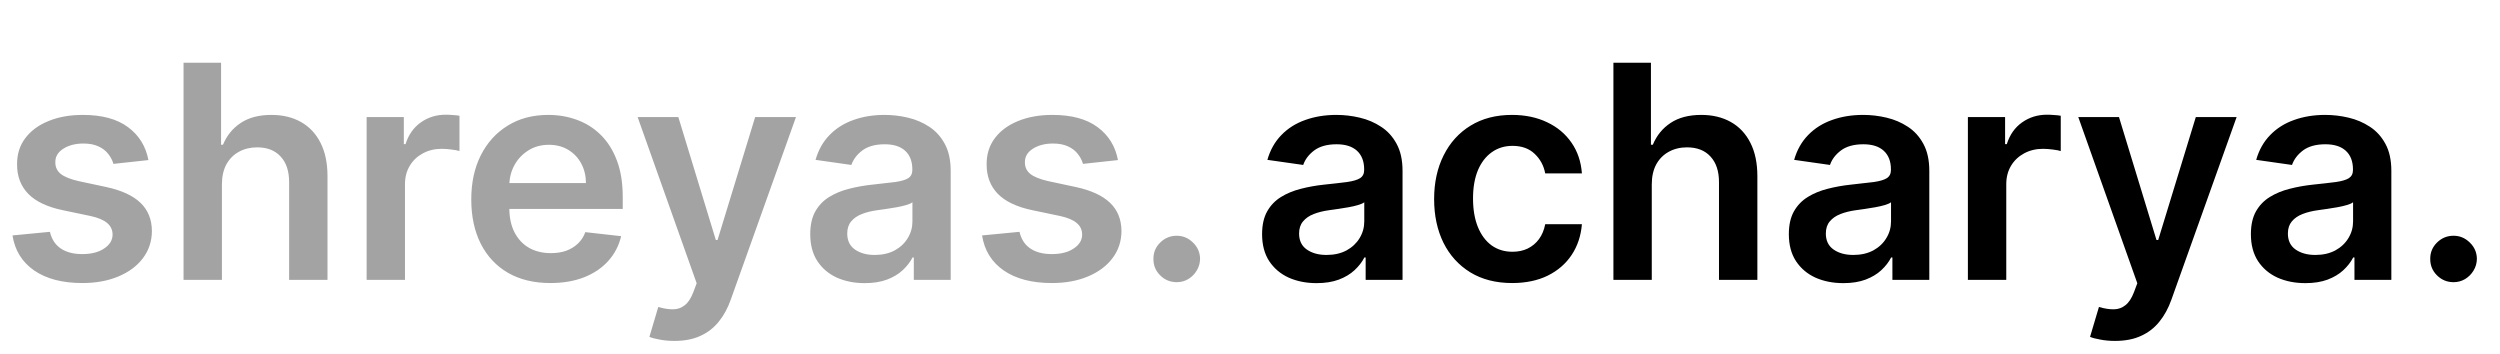 <svg width="134" height="19" viewBox="0 0 134 19" fill="none" xmlns="http://www.w3.org/2000/svg">
<path d="M7.955 8.58L6.08 8.784C6.027 8.595 5.934 8.417 5.801 8.25C5.672 8.083 5.498 7.949 5.278 7.847C5.059 7.744 4.79 7.693 4.472 7.693C4.044 7.693 3.684 7.786 3.392 7.972C3.104 8.157 2.962 8.398 2.966 8.693C2.962 8.947 3.055 9.153 3.244 9.312C3.438 9.472 3.756 9.602 4.199 9.705L5.688 10.023C6.513 10.201 7.127 10.483 7.528 10.869C7.934 11.256 8.138 11.761 8.142 12.386C8.138 12.936 7.977 13.421 7.659 13.841C7.345 14.258 6.907 14.583 6.347 14.818C5.786 15.053 5.142 15.171 4.415 15.171C3.347 15.171 2.487 14.947 1.835 14.5C1.184 14.049 0.795 13.422 0.67 12.619L2.676 12.426C2.767 12.82 2.96 13.117 3.256 13.318C3.551 13.519 3.936 13.619 4.409 13.619C4.898 13.619 5.29 13.519 5.585 13.318C5.884 13.117 6.034 12.869 6.034 12.574C6.034 12.324 5.938 12.117 5.744 11.954C5.555 11.792 5.259 11.667 4.858 11.579L3.369 11.267C2.532 11.093 1.913 10.799 1.511 10.386C1.11 9.97 0.911 9.443 0.915 8.807C0.911 8.269 1.057 7.803 1.352 7.409C1.652 7.011 2.066 6.705 2.597 6.489C3.131 6.269 3.746 6.159 4.443 6.159C5.466 6.159 6.271 6.377 6.858 6.812C7.449 7.248 7.814 7.837 7.955 8.58ZM11.895 9.886V15H9.838V3.364H11.849V7.756H11.952C12.156 7.263 12.473 6.875 12.901 6.591C13.332 6.303 13.882 6.159 14.548 6.159C15.154 6.159 15.683 6.286 16.134 6.54C16.584 6.794 16.933 7.165 17.179 7.653C17.429 8.142 17.554 8.739 17.554 9.443V15H15.497V9.761C15.497 9.174 15.346 8.718 15.043 8.392C14.743 8.062 14.323 7.898 13.781 7.898C13.418 7.898 13.092 7.977 12.804 8.136C12.52 8.292 12.296 8.517 12.133 8.812C11.974 9.108 11.895 9.466 11.895 9.886ZM19.651 15V6.273H21.645V7.727H21.736C21.895 7.223 22.168 6.835 22.554 6.562C22.944 6.286 23.389 6.148 23.889 6.148C24.003 6.148 24.13 6.153 24.27 6.165C24.414 6.172 24.533 6.186 24.628 6.205V8.097C24.541 8.066 24.402 8.04 24.213 8.017C24.027 7.991 23.848 7.977 23.673 7.977C23.298 7.977 22.961 8.059 22.662 8.222C22.366 8.381 22.134 8.602 21.963 8.886C21.793 9.17 21.707 9.498 21.707 9.869V15H19.651ZM29.499 15.171C28.624 15.171 27.868 14.989 27.232 14.625C26.599 14.258 26.112 13.739 25.771 13.068C25.43 12.394 25.26 11.6 25.26 10.688C25.26 9.79 25.43 9.002 25.771 8.324C26.116 7.642 26.597 7.112 27.215 6.733C27.832 6.35 28.557 6.159 29.391 6.159C29.928 6.159 30.436 6.246 30.913 6.42C31.394 6.591 31.819 6.856 32.186 7.216C32.557 7.576 32.849 8.034 33.061 8.591C33.273 9.144 33.379 9.803 33.379 10.568V11.199H26.226V9.812H31.408C31.404 9.419 31.319 9.068 31.152 8.761C30.985 8.451 30.752 8.206 30.453 8.028C30.158 7.85 29.813 7.761 29.419 7.761C28.999 7.761 28.629 7.864 28.311 8.068C27.993 8.269 27.745 8.534 27.567 8.864C27.392 9.189 27.303 9.547 27.3 9.938V11.148C27.3 11.655 27.392 12.091 27.578 12.454C27.764 12.814 28.023 13.091 28.357 13.284C28.69 13.473 29.08 13.568 29.527 13.568C29.826 13.568 30.097 13.527 30.34 13.443C30.582 13.356 30.792 13.229 30.97 13.062C31.148 12.896 31.283 12.689 31.374 12.443L33.294 12.659C33.173 13.167 32.942 13.61 32.601 13.989C32.264 14.364 31.832 14.655 31.305 14.864C30.779 15.068 30.177 15.171 29.499 15.171ZM36.148 18.273C35.867 18.273 35.608 18.25 35.369 18.204C35.135 18.163 34.947 18.114 34.807 18.057L35.284 16.454C35.583 16.542 35.85 16.583 36.085 16.579C36.32 16.576 36.526 16.502 36.705 16.358C36.886 16.218 37.04 15.983 37.165 15.653L37.341 15.182L34.176 6.273H36.358L38.369 12.864H38.46L40.477 6.273H42.665L39.17 16.057C39.008 16.519 38.792 16.915 38.523 17.244C38.254 17.578 37.924 17.831 37.534 18.006C37.148 18.184 36.686 18.273 36.148 18.273ZM46.349 15.176C45.796 15.176 45.298 15.078 44.855 14.881C44.416 14.68 44.067 14.384 43.81 13.994C43.556 13.604 43.429 13.123 43.429 12.551C43.429 12.059 43.52 11.652 43.702 11.329C43.883 11.008 44.132 10.75 44.446 10.557C44.76 10.364 45.115 10.218 45.508 10.119C45.906 10.017 46.317 9.943 46.742 9.898C47.253 9.845 47.668 9.797 47.986 9.756C48.304 9.71 48.535 9.642 48.679 9.551C48.827 9.456 48.901 9.311 48.901 9.114V9.08C48.901 8.652 48.774 8.32 48.52 8.085C48.266 7.85 47.901 7.733 47.423 7.733C46.919 7.733 46.52 7.843 46.224 8.062C45.933 8.282 45.736 8.542 45.633 8.841L43.713 8.568C43.865 8.038 44.115 7.595 44.463 7.239C44.812 6.879 45.238 6.61 45.742 6.432C46.245 6.25 46.802 6.159 47.412 6.159C47.832 6.159 48.251 6.208 48.668 6.307C49.084 6.405 49.465 6.568 49.81 6.795C50.154 7.019 50.431 7.324 50.639 7.71C50.851 8.097 50.957 8.58 50.957 9.159V15H48.98V13.801H48.912C48.787 14.044 48.611 14.271 48.383 14.483C48.16 14.691 47.878 14.86 47.537 14.989C47.2 15.114 46.804 15.176 46.349 15.176ZM46.883 13.665C47.296 13.665 47.654 13.583 47.957 13.421C48.26 13.254 48.493 13.034 48.656 12.761C48.823 12.489 48.906 12.191 48.906 11.869V10.841C48.842 10.894 48.732 10.943 48.577 10.989C48.425 11.034 48.255 11.074 48.065 11.108C47.876 11.142 47.688 11.172 47.503 11.199C47.317 11.225 47.156 11.248 47.02 11.267C46.713 11.309 46.438 11.377 46.196 11.472C45.954 11.566 45.762 11.699 45.622 11.869C45.482 12.036 45.412 12.252 45.412 12.517C45.412 12.896 45.55 13.182 45.827 13.375C46.103 13.568 46.456 13.665 46.883 13.665ZM59.923 8.58L58.048 8.784C57.995 8.595 57.903 8.417 57.77 8.25C57.641 8.083 57.467 7.949 57.247 7.847C57.028 7.744 56.758 7.693 56.44 7.693C56.012 7.693 55.653 7.786 55.361 7.972C55.073 8.157 54.931 8.398 54.935 8.693C54.931 8.947 55.024 9.153 55.213 9.312C55.406 9.472 55.724 9.602 56.168 9.705L57.656 10.023C58.482 10.201 59.096 10.483 59.497 10.869C59.903 11.256 60.107 11.761 60.111 12.386C60.107 12.936 59.946 13.421 59.628 13.841C59.313 14.258 58.876 14.583 58.315 14.818C57.755 15.053 57.111 15.171 56.383 15.171C55.315 15.171 54.456 14.947 53.804 14.5C53.153 14.049 52.764 13.422 52.639 12.619L54.645 12.426C54.736 12.82 54.929 13.117 55.224 13.318C55.52 13.519 55.904 13.619 56.378 13.619C56.867 13.619 57.258 13.519 57.554 13.318C57.853 13.117 58.003 12.869 58.003 12.574C58.003 12.324 57.906 12.117 57.713 11.954C57.524 11.792 57.228 11.667 56.827 11.579L55.338 11.267C54.501 11.093 53.882 10.799 53.48 10.386C53.079 9.97 52.88 9.443 52.883 8.807C52.88 8.269 53.026 7.803 53.321 7.409C53.62 7.011 54.035 6.705 54.565 6.489C55.099 6.269 55.715 6.159 56.412 6.159C57.435 6.159 58.24 6.377 58.827 6.812C59.418 7.248 59.783 7.837 59.923 8.58ZM63.074 15.125C62.729 15.125 62.434 15.004 62.188 14.761C61.941 14.519 61.82 14.223 61.824 13.875C61.82 13.534 61.941 13.242 62.188 13C62.434 12.758 62.729 12.636 63.074 12.636C63.407 12.636 63.697 12.758 63.943 13C64.193 13.242 64.32 13.534 64.324 13.875C64.32 14.106 64.26 14.316 64.142 14.506C64.028 14.695 63.877 14.847 63.688 14.96C63.502 15.07 63.297 15.125 63.074 15.125Z" fill="#A3A3A3"/>
<path d="M70.568 15.176C70.015 15.176 69.517 15.078 69.074 14.881C68.635 14.68 68.286 14.384 68.028 13.994C67.775 13.604 67.648 13.123 67.648 12.551C67.648 12.059 67.739 11.652 67.921 11.329C68.102 11.008 68.35 10.75 68.665 10.557C68.979 10.364 69.333 10.218 69.727 10.119C70.125 10.017 70.536 9.943 70.96 9.898C71.472 9.845 71.886 9.797 72.204 9.756C72.523 9.71 72.754 9.642 72.898 9.551C73.046 9.456 73.119 9.311 73.119 9.114V9.08C73.119 8.652 72.992 8.32 72.739 8.085C72.485 7.85 72.119 7.733 71.642 7.733C71.138 7.733 70.739 7.843 70.443 8.062C70.151 8.282 69.954 8.542 69.852 8.841L67.932 8.568C68.083 8.038 68.333 7.595 68.682 7.239C69.03 6.879 69.456 6.61 69.96 6.432C70.464 6.25 71.021 6.159 71.631 6.159C72.051 6.159 72.47 6.208 72.886 6.307C73.303 6.405 73.684 6.568 74.028 6.795C74.373 7.019 74.65 7.324 74.858 7.71C75.07 8.097 75.176 8.58 75.176 9.159V15H73.199V13.801H73.131C73.006 14.044 72.829 14.271 72.602 14.483C72.379 14.691 72.097 14.86 71.756 14.989C71.419 15.114 71.023 15.176 70.568 15.176ZM71.102 13.665C71.515 13.665 71.873 13.583 72.176 13.421C72.479 13.254 72.712 13.034 72.875 12.761C73.042 12.489 73.125 12.191 73.125 11.869V10.841C73.061 10.894 72.951 10.943 72.796 10.989C72.644 11.034 72.474 11.074 72.284 11.108C72.095 11.142 71.907 11.172 71.722 11.199C71.536 11.225 71.375 11.248 71.239 11.267C70.932 11.309 70.657 11.377 70.415 11.472C70.172 11.566 69.981 11.699 69.841 11.869C69.701 12.036 69.631 12.252 69.631 12.517C69.631 12.896 69.769 13.182 70.046 13.375C70.322 13.568 70.674 13.665 71.102 13.665ZM81.051 15.171C80.18 15.171 79.432 14.979 78.807 14.597C78.186 14.214 77.706 13.686 77.369 13.011C77.036 12.333 76.869 11.553 76.869 10.671C76.869 9.784 77.04 9.002 77.381 8.324C77.722 7.642 78.203 7.112 78.824 6.733C79.449 6.35 80.188 6.159 81.04 6.159C81.748 6.159 82.375 6.29 82.921 6.551C83.47 6.809 83.907 7.174 84.233 7.648C84.559 8.117 84.744 8.667 84.79 9.295H82.824C82.744 8.875 82.555 8.525 82.256 8.244C81.96 7.96 81.564 7.818 81.068 7.818C80.648 7.818 80.278 7.932 79.96 8.159C79.642 8.383 79.394 8.705 79.216 9.125C79.042 9.545 78.954 10.049 78.954 10.636C78.954 11.231 79.042 11.742 79.216 12.171C79.39 12.595 79.635 12.922 79.949 13.153C80.267 13.381 80.64 13.494 81.068 13.494C81.371 13.494 81.642 13.438 81.881 13.324C82.123 13.206 82.326 13.038 82.489 12.818C82.651 12.598 82.763 12.331 82.824 12.017H84.79C84.74 12.634 84.559 13.182 84.244 13.659C83.93 14.133 83.502 14.504 82.96 14.773C82.419 15.038 81.782 15.171 81.051 15.171ZM88.535 9.886V15H86.479V3.364H88.49V7.756H88.592C88.797 7.263 89.113 6.875 89.541 6.591C89.973 6.303 90.522 6.159 91.189 6.159C91.795 6.159 92.323 6.286 92.774 6.54C93.225 6.794 93.573 7.165 93.82 7.653C94.07 8.142 94.195 8.739 94.195 9.443V15H92.138V9.761C92.138 9.174 91.986 8.718 91.683 8.392C91.384 8.062 90.963 7.898 90.422 7.898C90.058 7.898 89.733 7.977 89.445 8.136C89.16 8.292 88.937 8.517 88.774 8.812C88.615 9.108 88.535 9.466 88.535 9.886ZM98.803 15.176C98.249 15.176 97.751 15.078 97.308 14.881C96.869 14.68 96.52 14.384 96.263 13.994C96.009 13.604 95.882 13.123 95.882 12.551C95.882 12.059 95.973 11.652 96.155 11.329C96.337 11.008 96.585 10.75 96.899 10.557C97.213 10.364 97.568 10.218 97.962 10.119C98.359 10.017 98.77 9.943 99.195 9.898C99.706 9.845 100.121 9.797 100.439 9.756C100.757 9.71 100.988 9.642 101.132 9.551C101.28 9.456 101.354 9.311 101.354 9.114V9.08C101.354 8.652 101.227 8.32 100.973 8.085C100.719 7.85 100.354 7.733 99.876 7.733C99.373 7.733 98.973 7.843 98.678 8.062C98.386 8.282 98.189 8.542 98.087 8.841L96.166 8.568C96.318 8.038 96.568 7.595 96.916 7.239C97.265 6.879 97.691 6.61 98.195 6.432C98.698 6.25 99.255 6.159 99.865 6.159C100.286 6.159 100.704 6.208 101.121 6.307C101.537 6.405 101.918 6.568 102.263 6.795C102.607 7.019 102.884 7.324 103.092 7.71C103.304 8.097 103.411 8.58 103.411 9.159V15H101.433V13.801H101.365C101.24 14.044 101.064 14.271 100.837 14.483C100.613 14.691 100.331 14.86 99.99 14.989C99.653 15.114 99.257 15.176 98.803 15.176ZM99.337 13.665C99.749 13.665 100.107 13.583 100.411 13.421C100.714 13.254 100.946 13.034 101.109 12.761C101.276 12.489 101.359 12.191 101.359 11.869V10.841C101.295 10.894 101.185 10.943 101.03 10.989C100.878 11.034 100.708 11.074 100.518 11.108C100.329 11.142 100.142 11.172 99.956 11.199C99.77 11.225 99.609 11.248 99.473 11.267C99.166 11.309 98.892 11.377 98.649 11.472C98.407 11.566 98.215 11.699 98.075 11.869C97.935 12.036 97.865 12.252 97.865 12.517C97.865 12.896 98.003 13.182 98.28 13.375C98.556 13.568 98.909 13.665 99.337 13.665ZM105.479 15V6.273H107.473V7.727H107.564C107.723 7.223 107.996 6.835 108.382 6.562C108.772 6.286 109.217 6.148 109.717 6.148C109.831 6.148 109.958 6.153 110.098 6.165C110.242 6.172 110.361 6.186 110.456 6.205V8.097C110.369 8.066 110.231 8.04 110.041 8.017C109.856 7.991 109.676 7.977 109.501 7.977C109.126 7.977 108.789 8.059 108.49 8.222C108.195 8.381 107.962 8.602 107.791 8.886C107.621 9.17 107.536 9.498 107.536 9.869V15H105.479ZM113.366 18.273C113.086 18.273 112.827 18.25 112.588 18.204C112.353 18.163 112.166 18.114 112.026 18.057L112.503 16.454C112.802 16.542 113.069 16.583 113.304 16.579C113.539 16.576 113.745 16.502 113.923 16.358C114.105 16.218 114.259 15.983 114.384 15.653L114.56 15.182L111.395 6.273H113.577L115.588 12.864H115.679L117.696 6.273H119.884L116.389 16.057C116.226 16.519 116.01 16.915 115.741 17.244C115.473 17.578 115.143 17.831 114.753 18.006C114.366 18.184 113.904 18.273 113.366 18.273ZM123.568 15.176C123.015 15.176 122.517 15.078 122.074 14.881C121.634 14.68 121.286 14.384 121.028 13.994C120.775 13.604 120.648 13.123 120.648 12.551C120.648 12.059 120.739 11.652 120.92 11.329C121.102 11.008 121.35 10.75 121.665 10.557C121.979 10.364 122.333 10.218 122.727 10.119C123.125 10.017 123.536 9.943 123.96 9.898C124.472 9.845 124.886 9.797 125.205 9.756C125.523 9.71 125.754 9.642 125.898 9.551C126.045 9.456 126.119 9.311 126.119 9.114V9.08C126.119 8.652 125.992 8.32 125.739 8.085C125.485 7.85 125.119 7.733 124.642 7.733C124.138 7.733 123.739 7.843 123.443 8.062C123.152 8.282 122.955 8.542 122.852 8.841L120.932 8.568C121.083 8.038 121.333 7.595 121.682 7.239C122.03 6.879 122.456 6.61 122.96 6.432C123.464 6.25 124.021 6.159 124.631 6.159C125.051 6.159 125.47 6.208 125.886 6.307C126.303 6.405 126.684 6.568 127.028 6.795C127.373 7.019 127.65 7.324 127.858 7.71C128.07 8.097 128.176 8.58 128.176 9.159V15H126.199V13.801H126.131C126.006 14.044 125.83 14.271 125.602 14.483C125.379 14.691 125.097 14.86 124.756 14.989C124.419 15.114 124.023 15.176 123.568 15.176ZM124.102 13.665C124.515 13.665 124.873 13.583 125.176 13.421C125.479 13.254 125.712 13.034 125.875 12.761C126.042 12.489 126.125 12.191 126.125 11.869V10.841C126.061 10.894 125.951 10.943 125.795 10.989C125.644 11.034 125.473 11.074 125.284 11.108C125.095 11.142 124.907 11.172 124.722 11.199C124.536 11.225 124.375 11.248 124.239 11.267C123.932 11.309 123.657 11.377 123.415 11.472C123.172 11.566 122.981 11.699 122.841 11.869C122.701 12.036 122.631 12.252 122.631 12.517C122.631 12.896 122.769 13.182 123.045 13.375C123.322 13.568 123.674 13.665 124.102 13.665ZM131.511 15.125C131.167 15.125 130.871 15.004 130.625 14.761C130.379 14.519 130.258 14.223 130.261 13.875C130.258 13.534 130.379 13.242 130.625 13C130.871 12.758 131.167 12.636 131.511 12.636C131.845 12.636 132.134 12.758 132.381 13C132.631 13.242 132.758 13.534 132.761 13.875C132.758 14.106 132.697 14.316 132.58 14.506C132.466 14.695 132.314 14.847 132.125 14.96C131.939 15.07 131.735 15.125 131.511 15.125Z" fill="black"/>
</svg>
